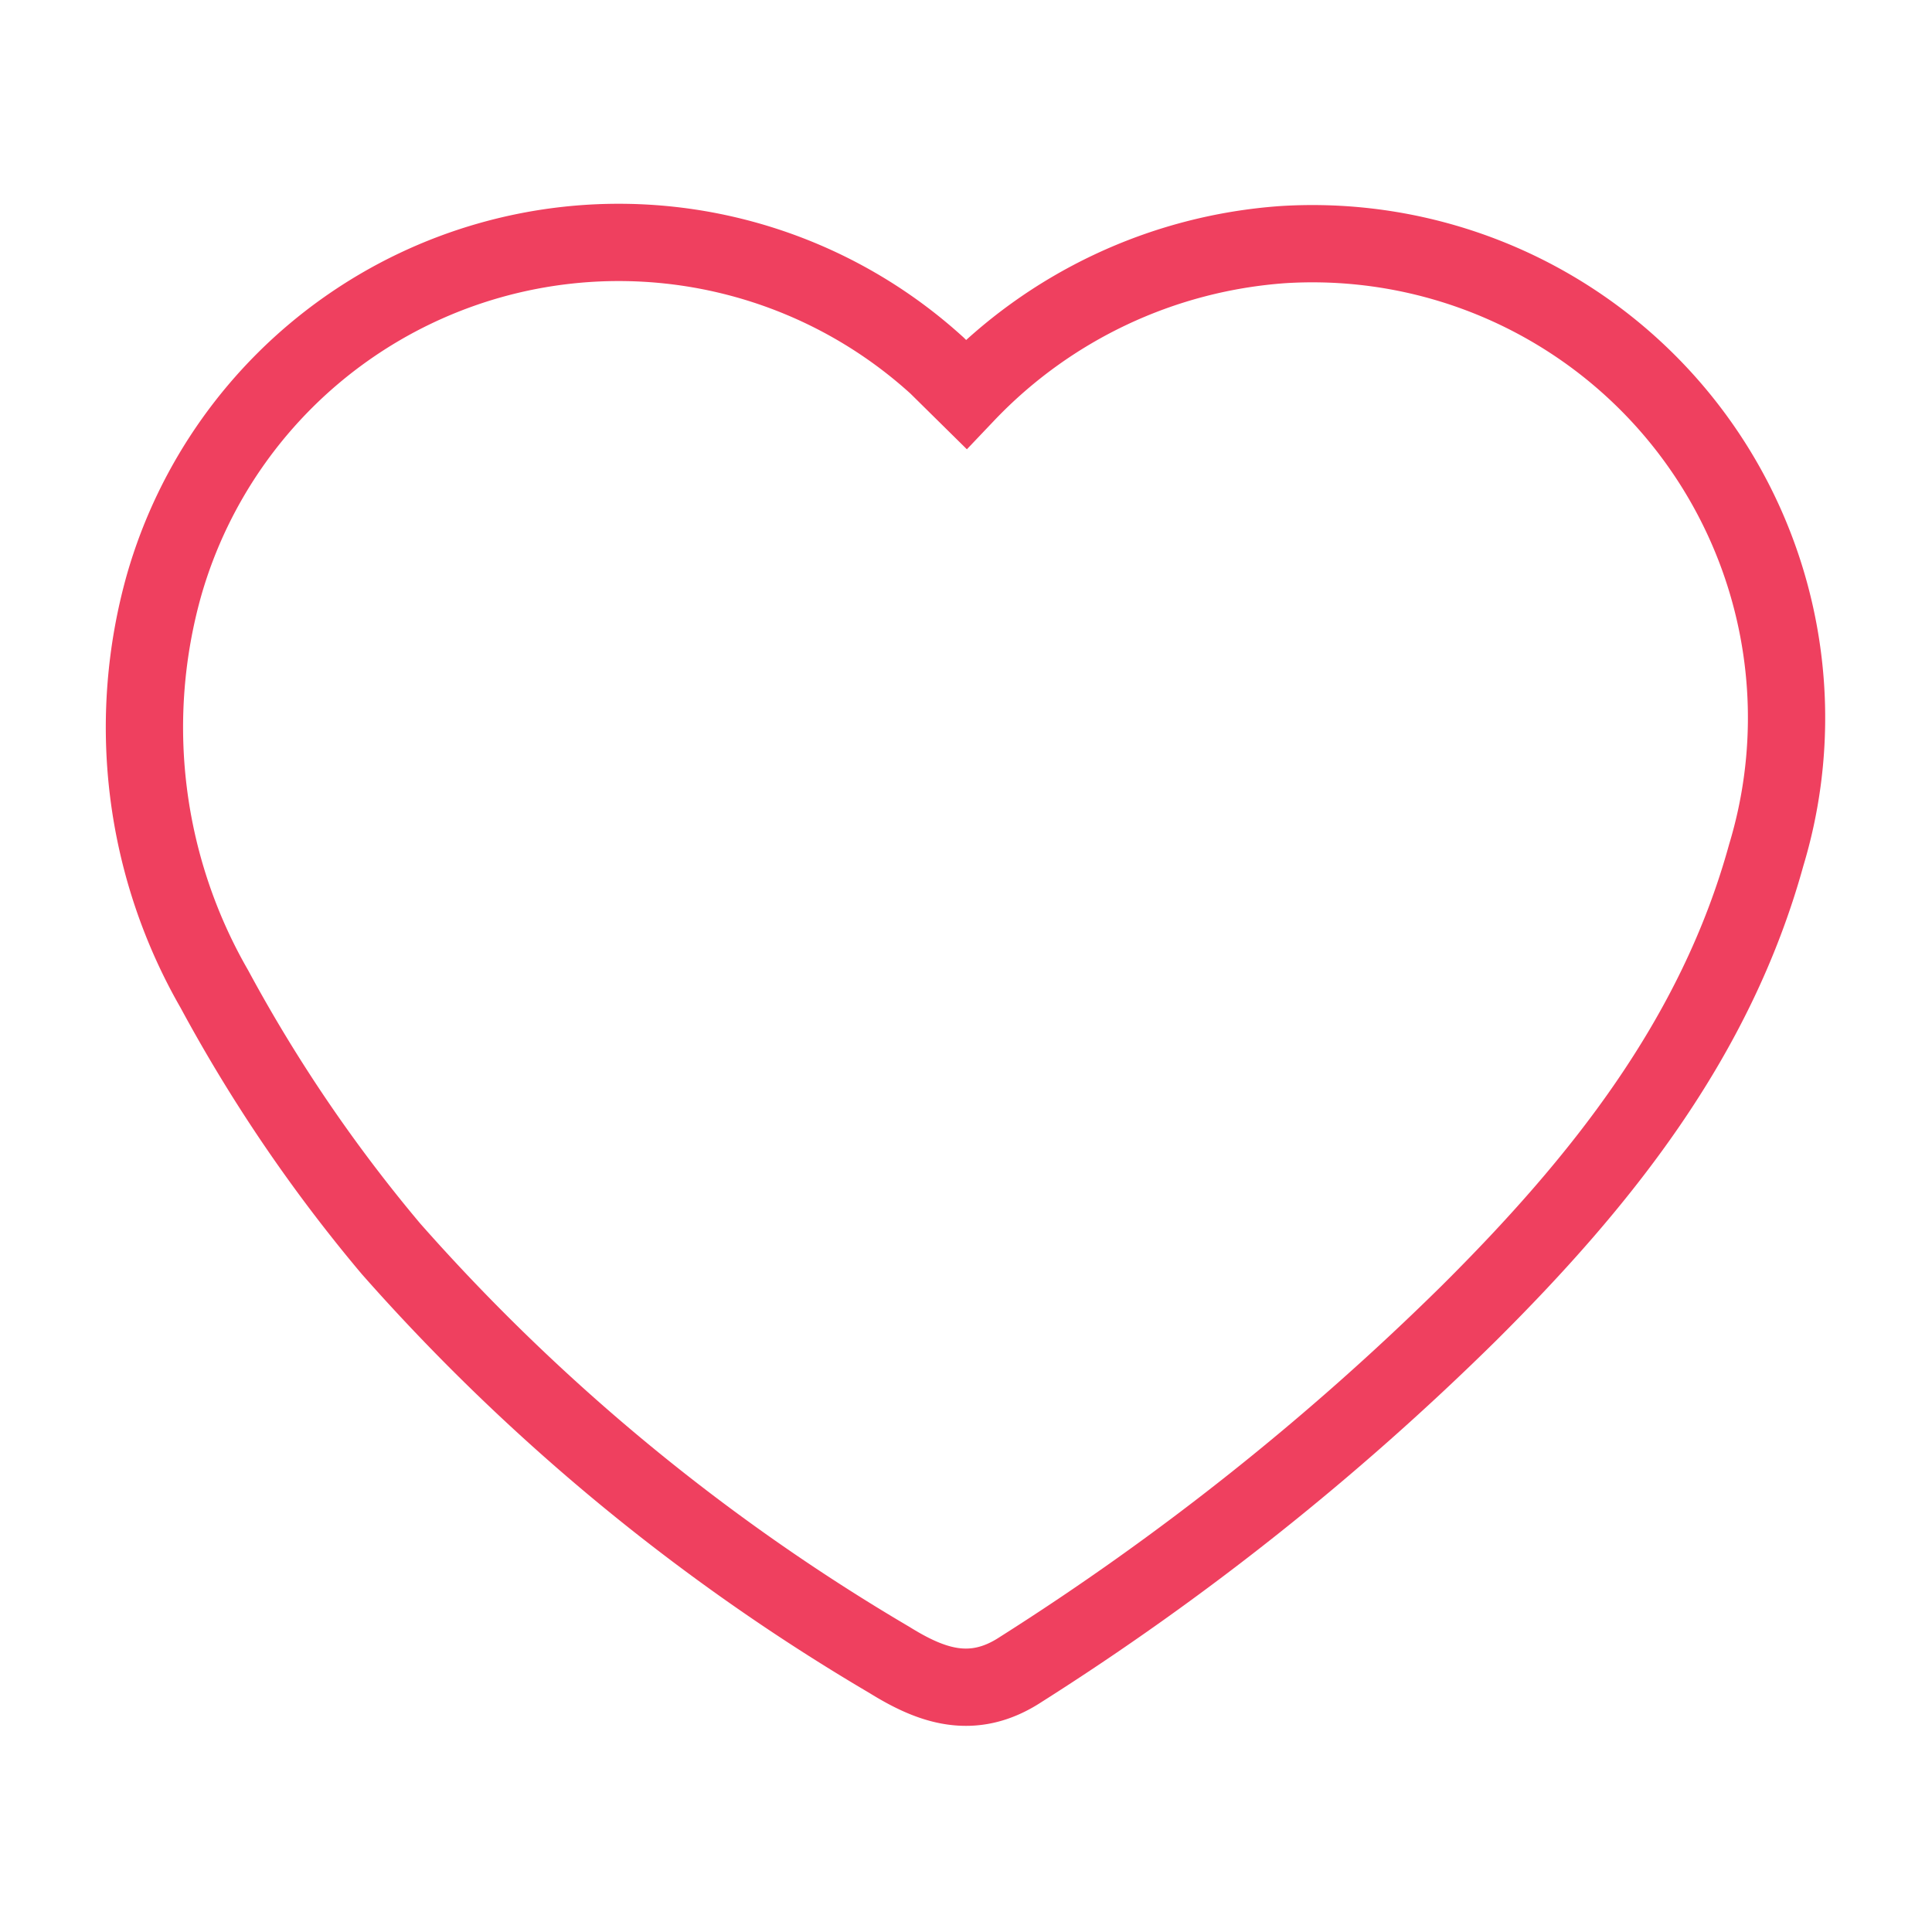 <svg id="Слой_1" data-name="Слой 1" xmlns="http://www.w3.org/2000/svg" viewBox="0 0 50 50"><defs><style>.cls-1{fill:none;stroke:#ef405f;stroke-miterlimit:10;stroke-width:2px;}</style></defs><title>fav_hover</title><path class="cls-1" d="M25,10.2a12.54,12.54,0,0,1,8.21-3.87,12.27,12.27,0,0,1,12.5,15.8C44.4,26.88,41.42,30.6,38,34a69.43,69.43,0,0,1-11.59,9.21c-1.24.81-2.31.42-3.39-.25A53.15,53.15,0,0,1,10.12,32.32,39.75,39.75,0,0,1,5.55,25.6a13.58,13.58,0,0,1-1.3-10.47,12.24,12.24,0,0,1,20-5.67Z"/></svg>